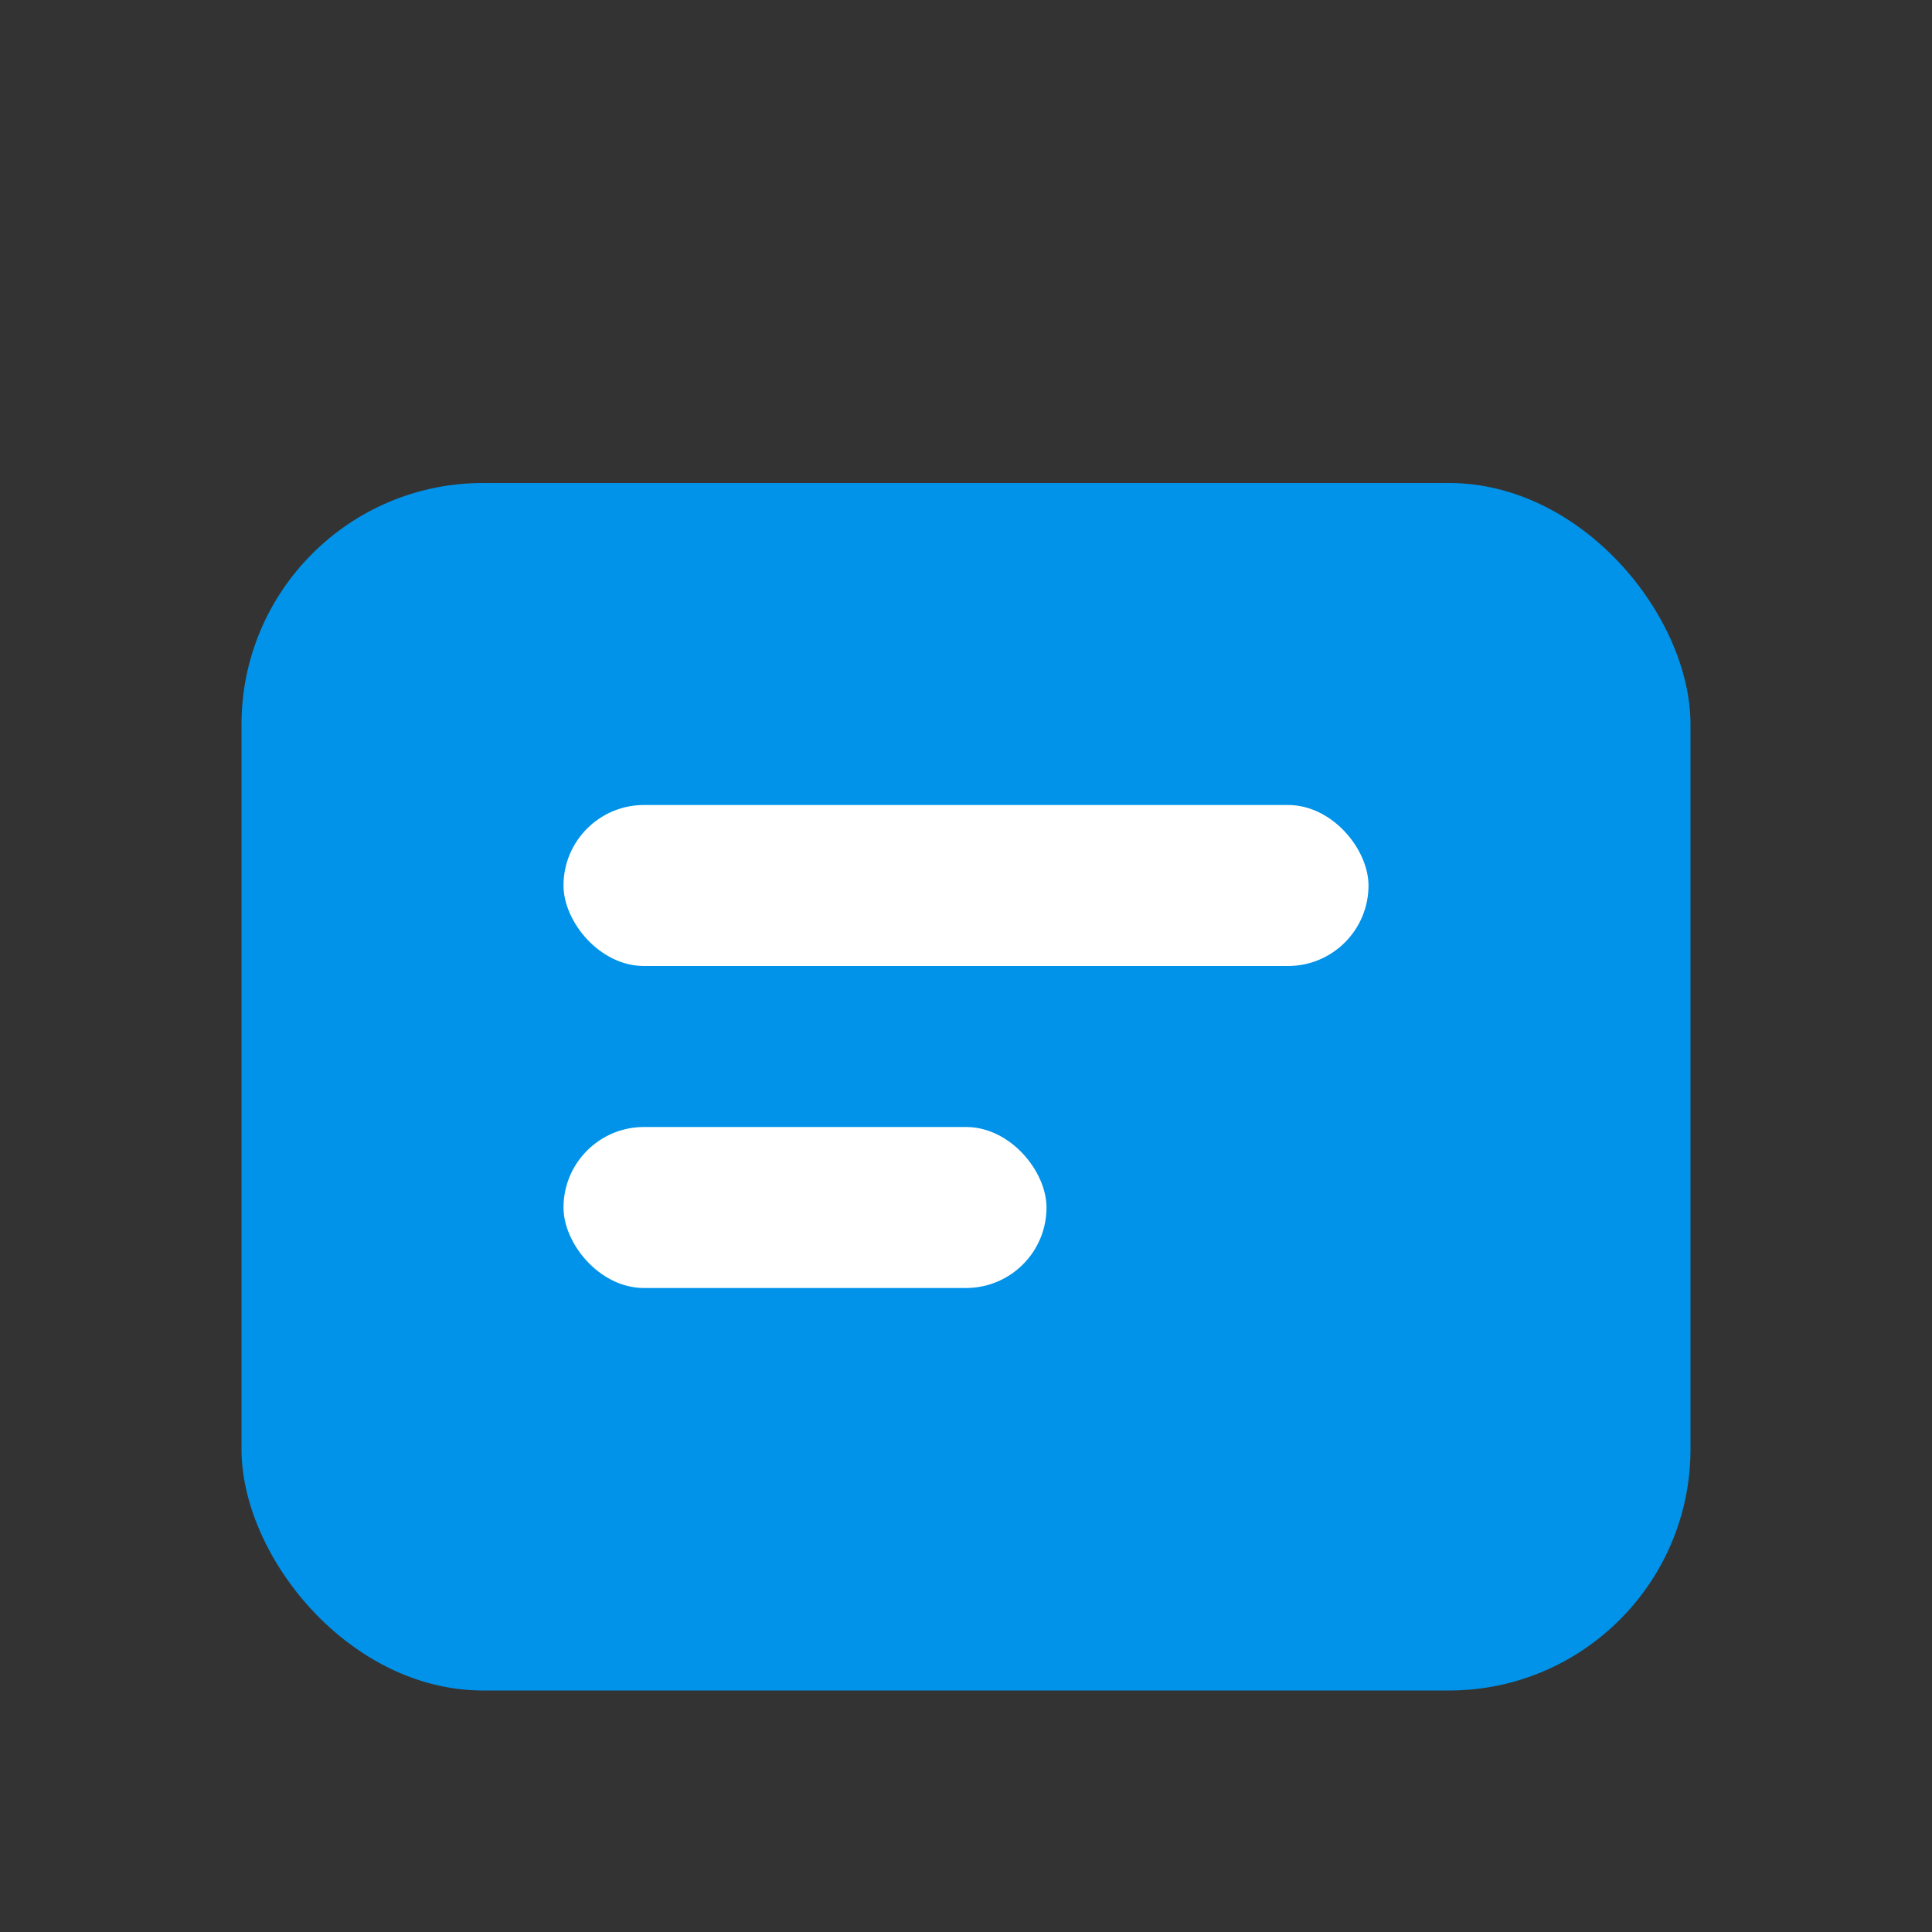 <svg width="24" height="24" viewBox="0 0 24 24" fill="none" xmlns="http://www.w3.org/2000/svg">
  <rect x="0" y="0" width="24" height="24" fill="#333333" stroke="none"/>
  <rect x="3" y="6" width="18" height="15" rx="3" fill="#0093E9"/>
  <rect x="7" y="10" width="10" height="2" rx="1" fill="white"/>
  <rect x="7" y="14" width="6" height="2" rx="1" fill="white"/>
</svg>
